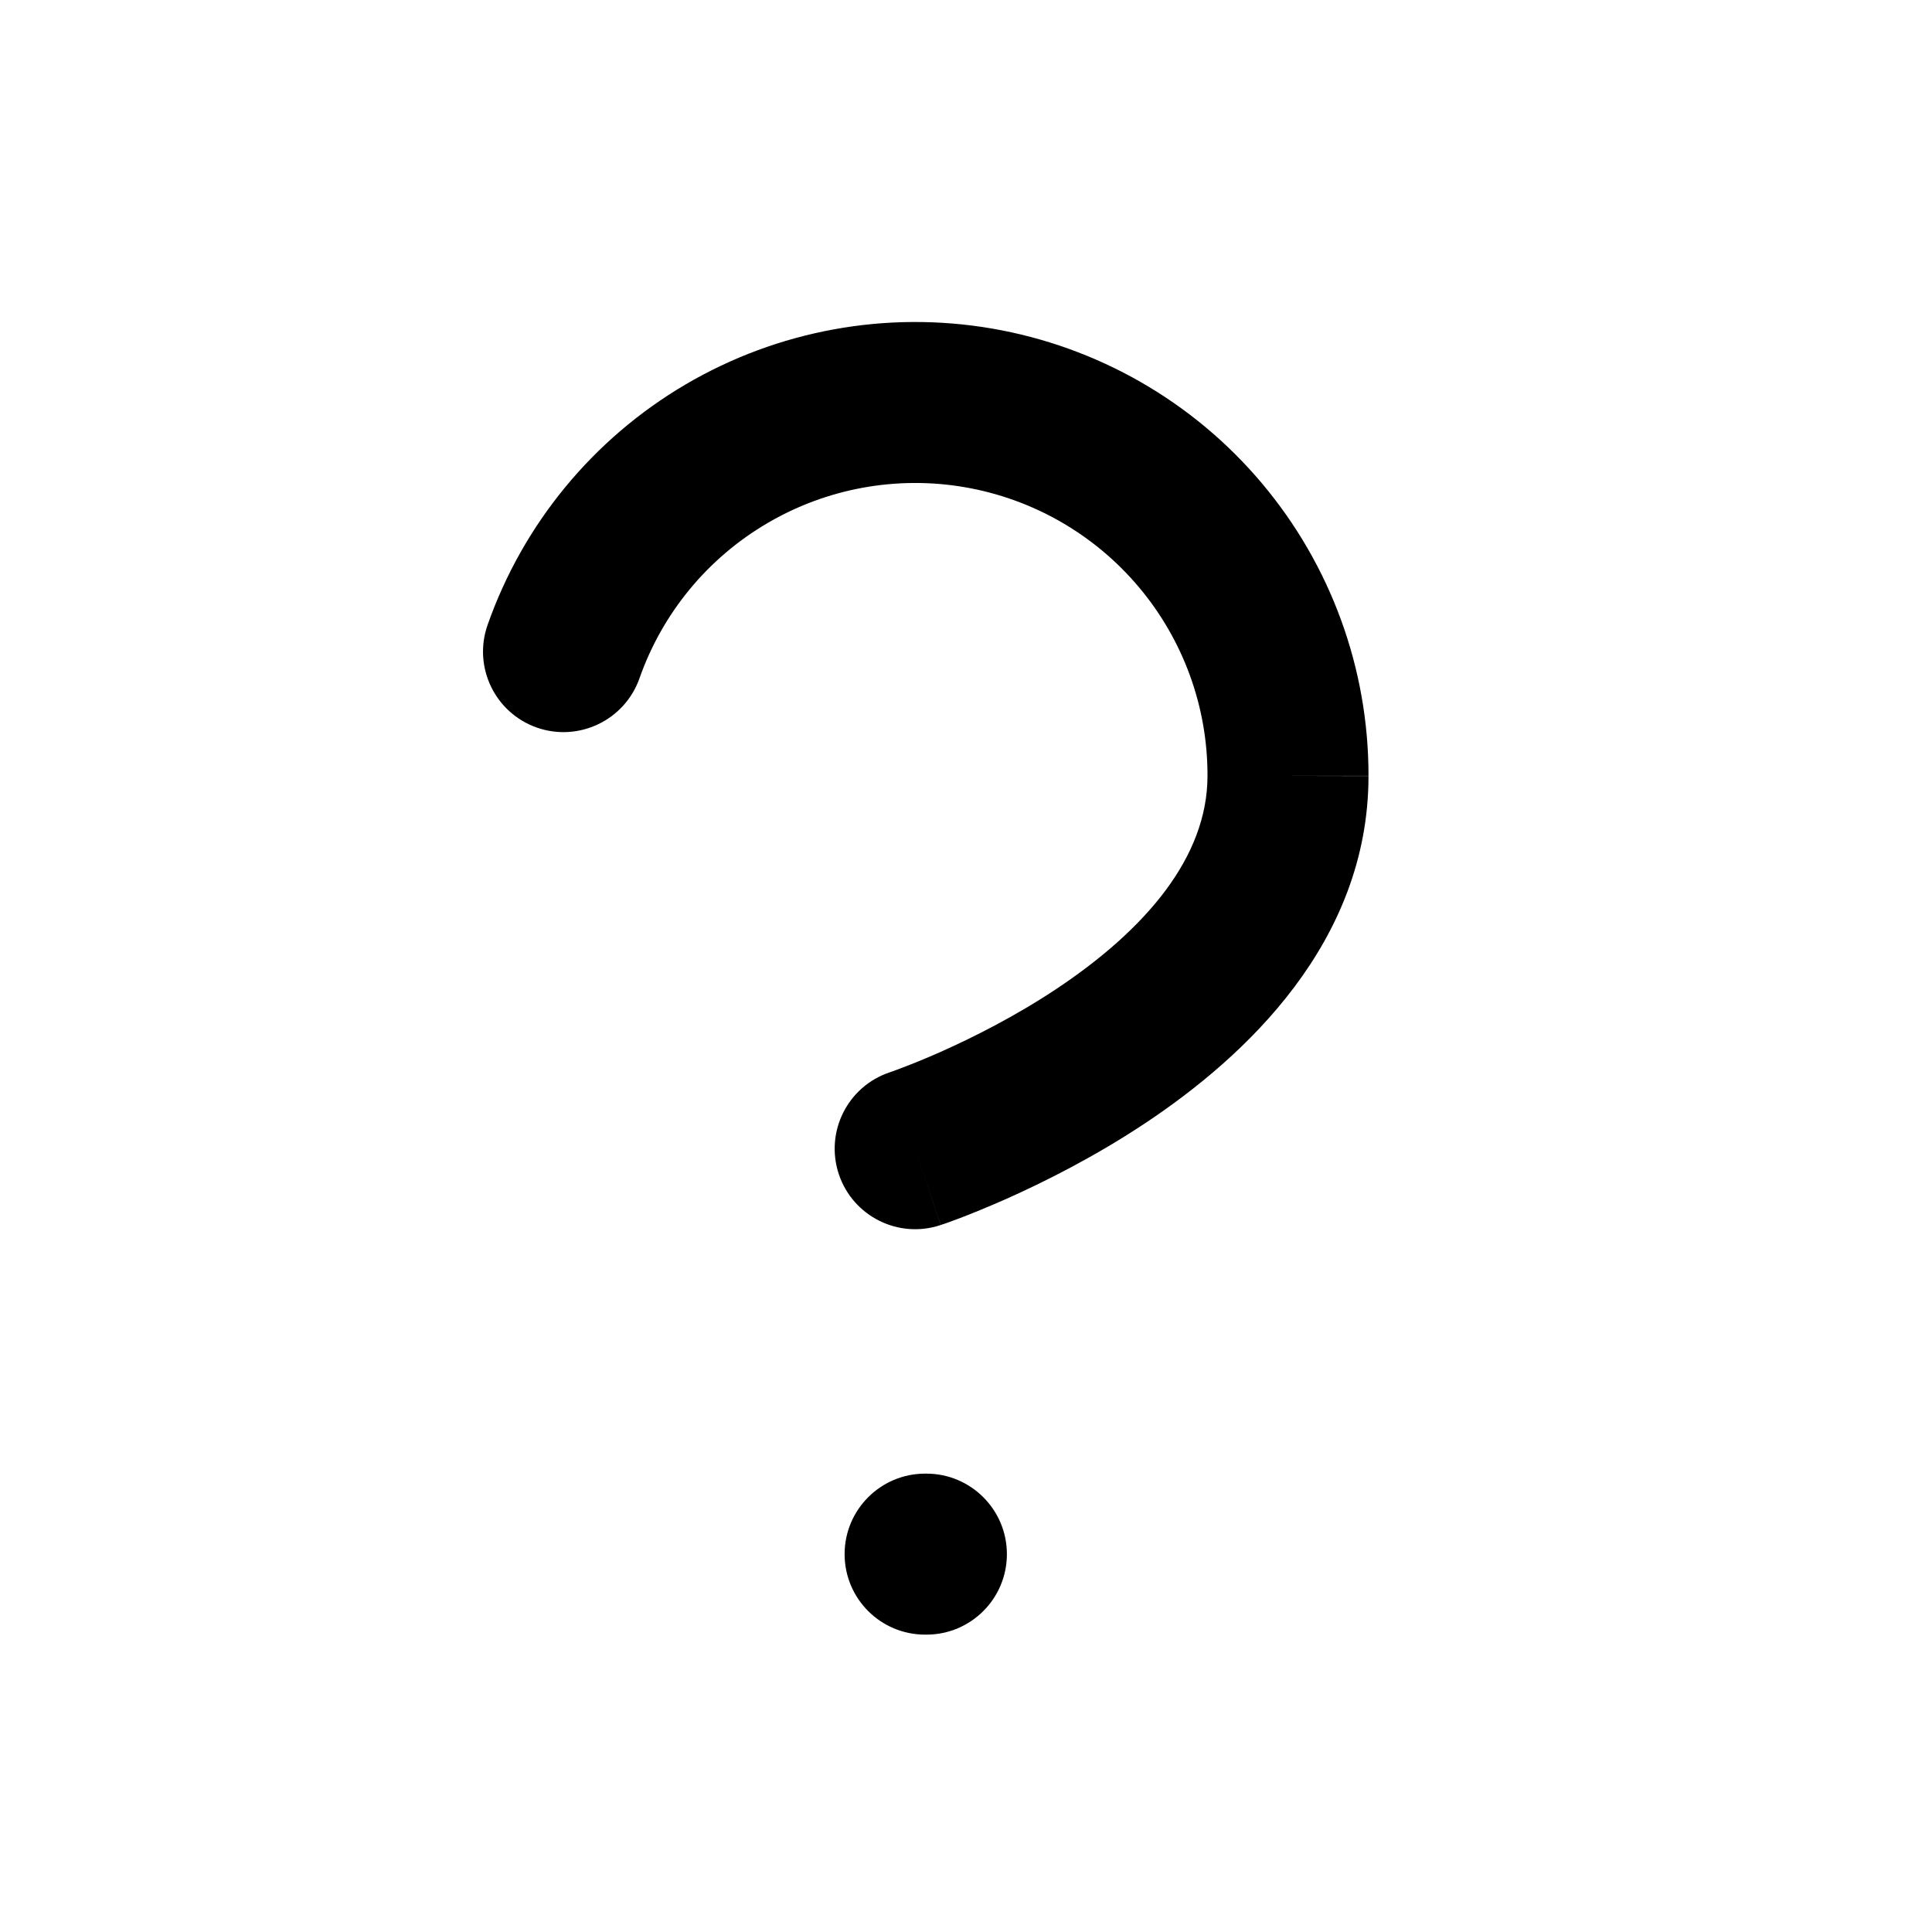 <svg width="24" height="24" viewBox="0 0 24 24" fill="none" xmlns="http://www.w3.org/2000/svg">
<path fill-rule="evenodd" clip-rule="evenodd" d="M11.983 6.052C11.138 5.907 10.268 6.066 9.529 6.501C8.79 6.935 8.228 7.617 7.944 8.426C7.76 8.947 7.189 9.221 6.668 9.038C6.147 8.854 5.874 8.284 6.057 7.763C6.498 6.508 7.369 5.45 8.516 4.776C9.662 4.103 11.01 3.856 12.321 4.081C13.632 4.306 14.821 4.987 15.677 6.005C16.533 7.022 17.002 8.309 17 9.639C17 11.713 15.457 13.132 14.239 13.944C13.6 14.37 12.967 14.685 12.499 14.894C12.263 14.998 12.065 15.078 11.924 15.132C11.853 15.158 11.797 15.179 11.756 15.194C11.736 15.201 11.72 15.206 11.708 15.21L11.693 15.215L11.688 15.217L11.687 15.218L11.686 15.218C11.686 15.218 11.685 15.218 11.369 14.269L11.685 15.218C11.161 15.393 10.595 15.11 10.42 14.586C10.246 14.062 10.528 13.496 11.052 13.321C11.052 13.321 11.052 13.321 11.052 13.321C11.052 13.321 11.052 13.321 11.052 13.321C11.053 13.321 11.053 13.321 11.053 13.321L11.057 13.319L11.086 13.309C11.113 13.299 11.156 13.284 11.212 13.262C11.324 13.22 11.488 13.154 11.687 13.066C12.086 12.888 12.612 12.625 13.13 12.28C14.227 11.548 15 10.651 15 9.638L15 9.637C15.002 8.779 14.699 7.949 14.147 7.293C13.595 6.637 12.828 6.197 11.983 6.052ZM17 9.639C17 9.639 17 9.639 17 9.64L16 9.638H17C17 9.638 17 9.639 17 9.639Z" fill="currentColor"/>
<path fill-rule="evenodd" clip-rule="evenodd" d="M10.492 19.306C10.492 18.754 10.94 18.306 11.492 18.306H11.508C12.06 18.306 12.508 18.754 12.508 19.306C12.508 19.859 12.06 20.306 11.508 20.306H11.492C10.94 20.306 10.492 19.859 10.492 19.306Z" fill="currentColor"/>
</svg>
